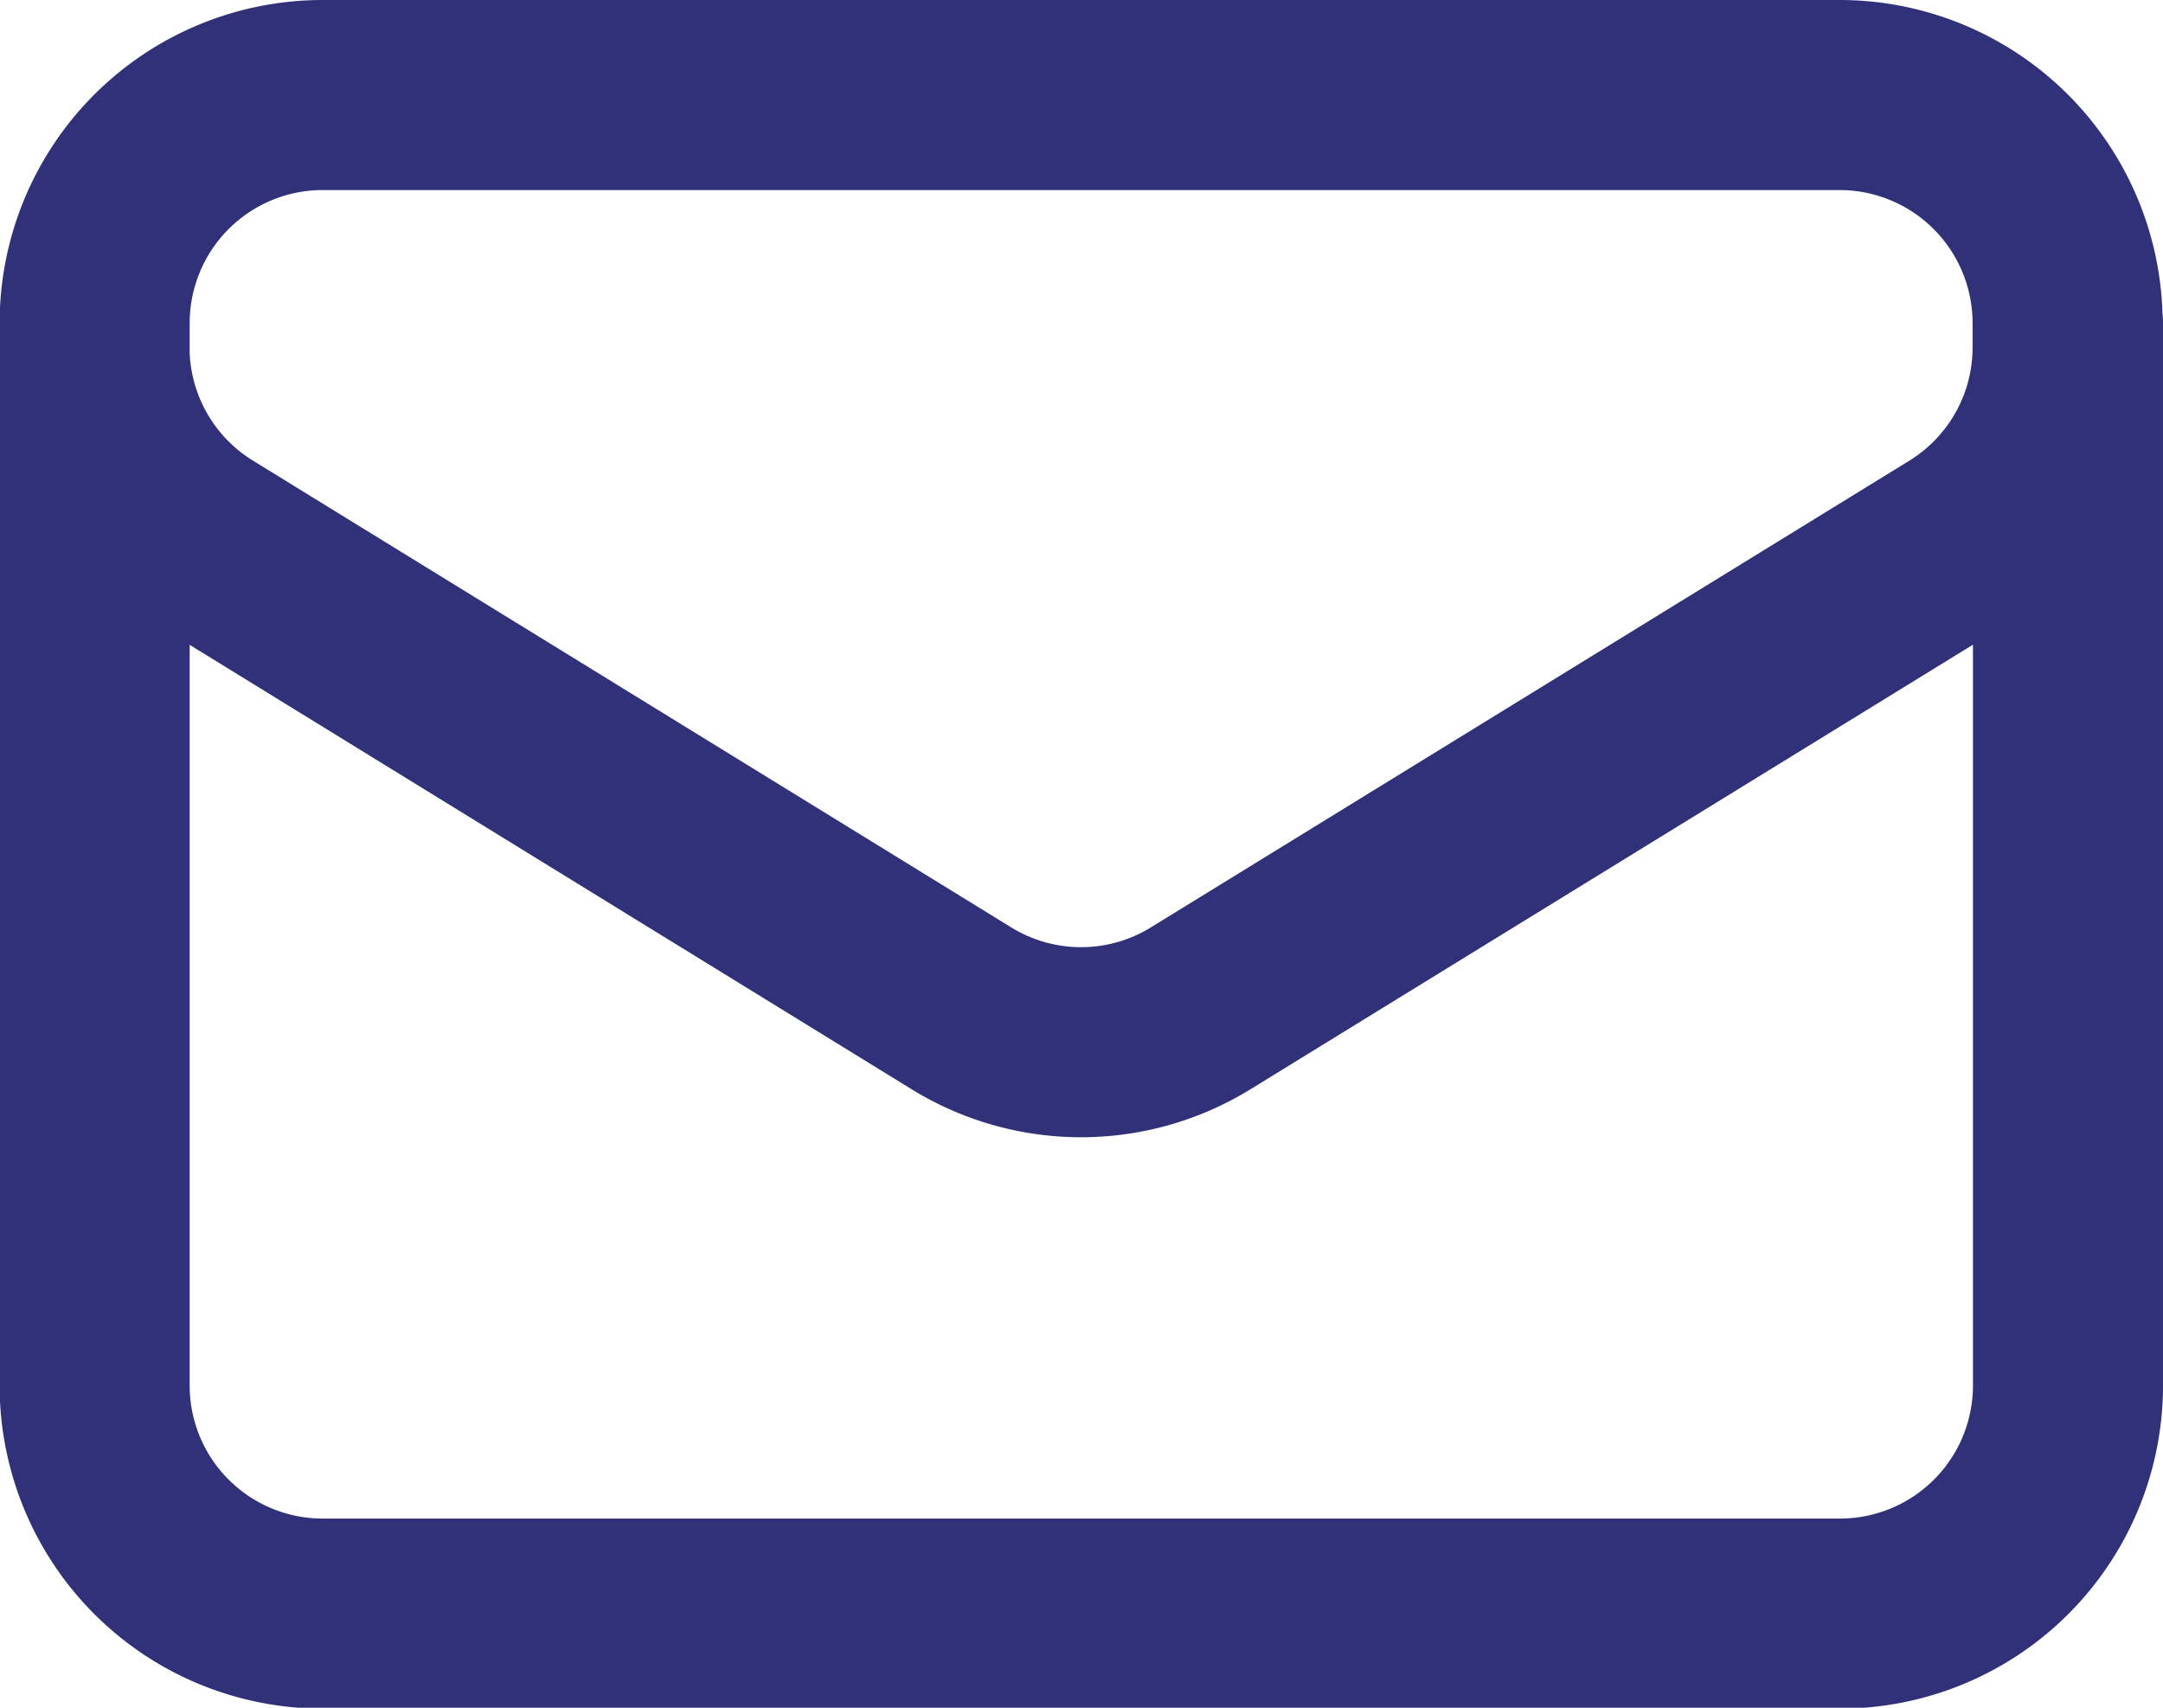 <svg xmlns="http://www.w3.org/2000/svg" width="17.072" height="13.478" viewBox="0 0 17.072 13.478">
  <path id="Path_18" data-name="Path 18" d="M17.822,6.3v8.385a1.8,1.8,0,0,1-1.8,1.8H4.047a1.8,1.8,0,0,1-1.8-1.8V6.3m15.572,0a1.8,1.8,0,0,0-1.8-1.8H4.047a1.8,1.8,0,0,0-1.8,1.8m15.572,0v.194a1.8,1.8,0,0,1-.855,1.53l-5.989,3.685a1.8,1.8,0,0,1-1.885,0L3.1,8.022a1.8,1.8,0,0,1-.854-1.53V6.3" transform="translate(-1.5 -3.75)" fill="none" stroke="#303179" stroke-linecap="round" stroke-linejoin="round" stroke-width="1.5"/>
</svg>
